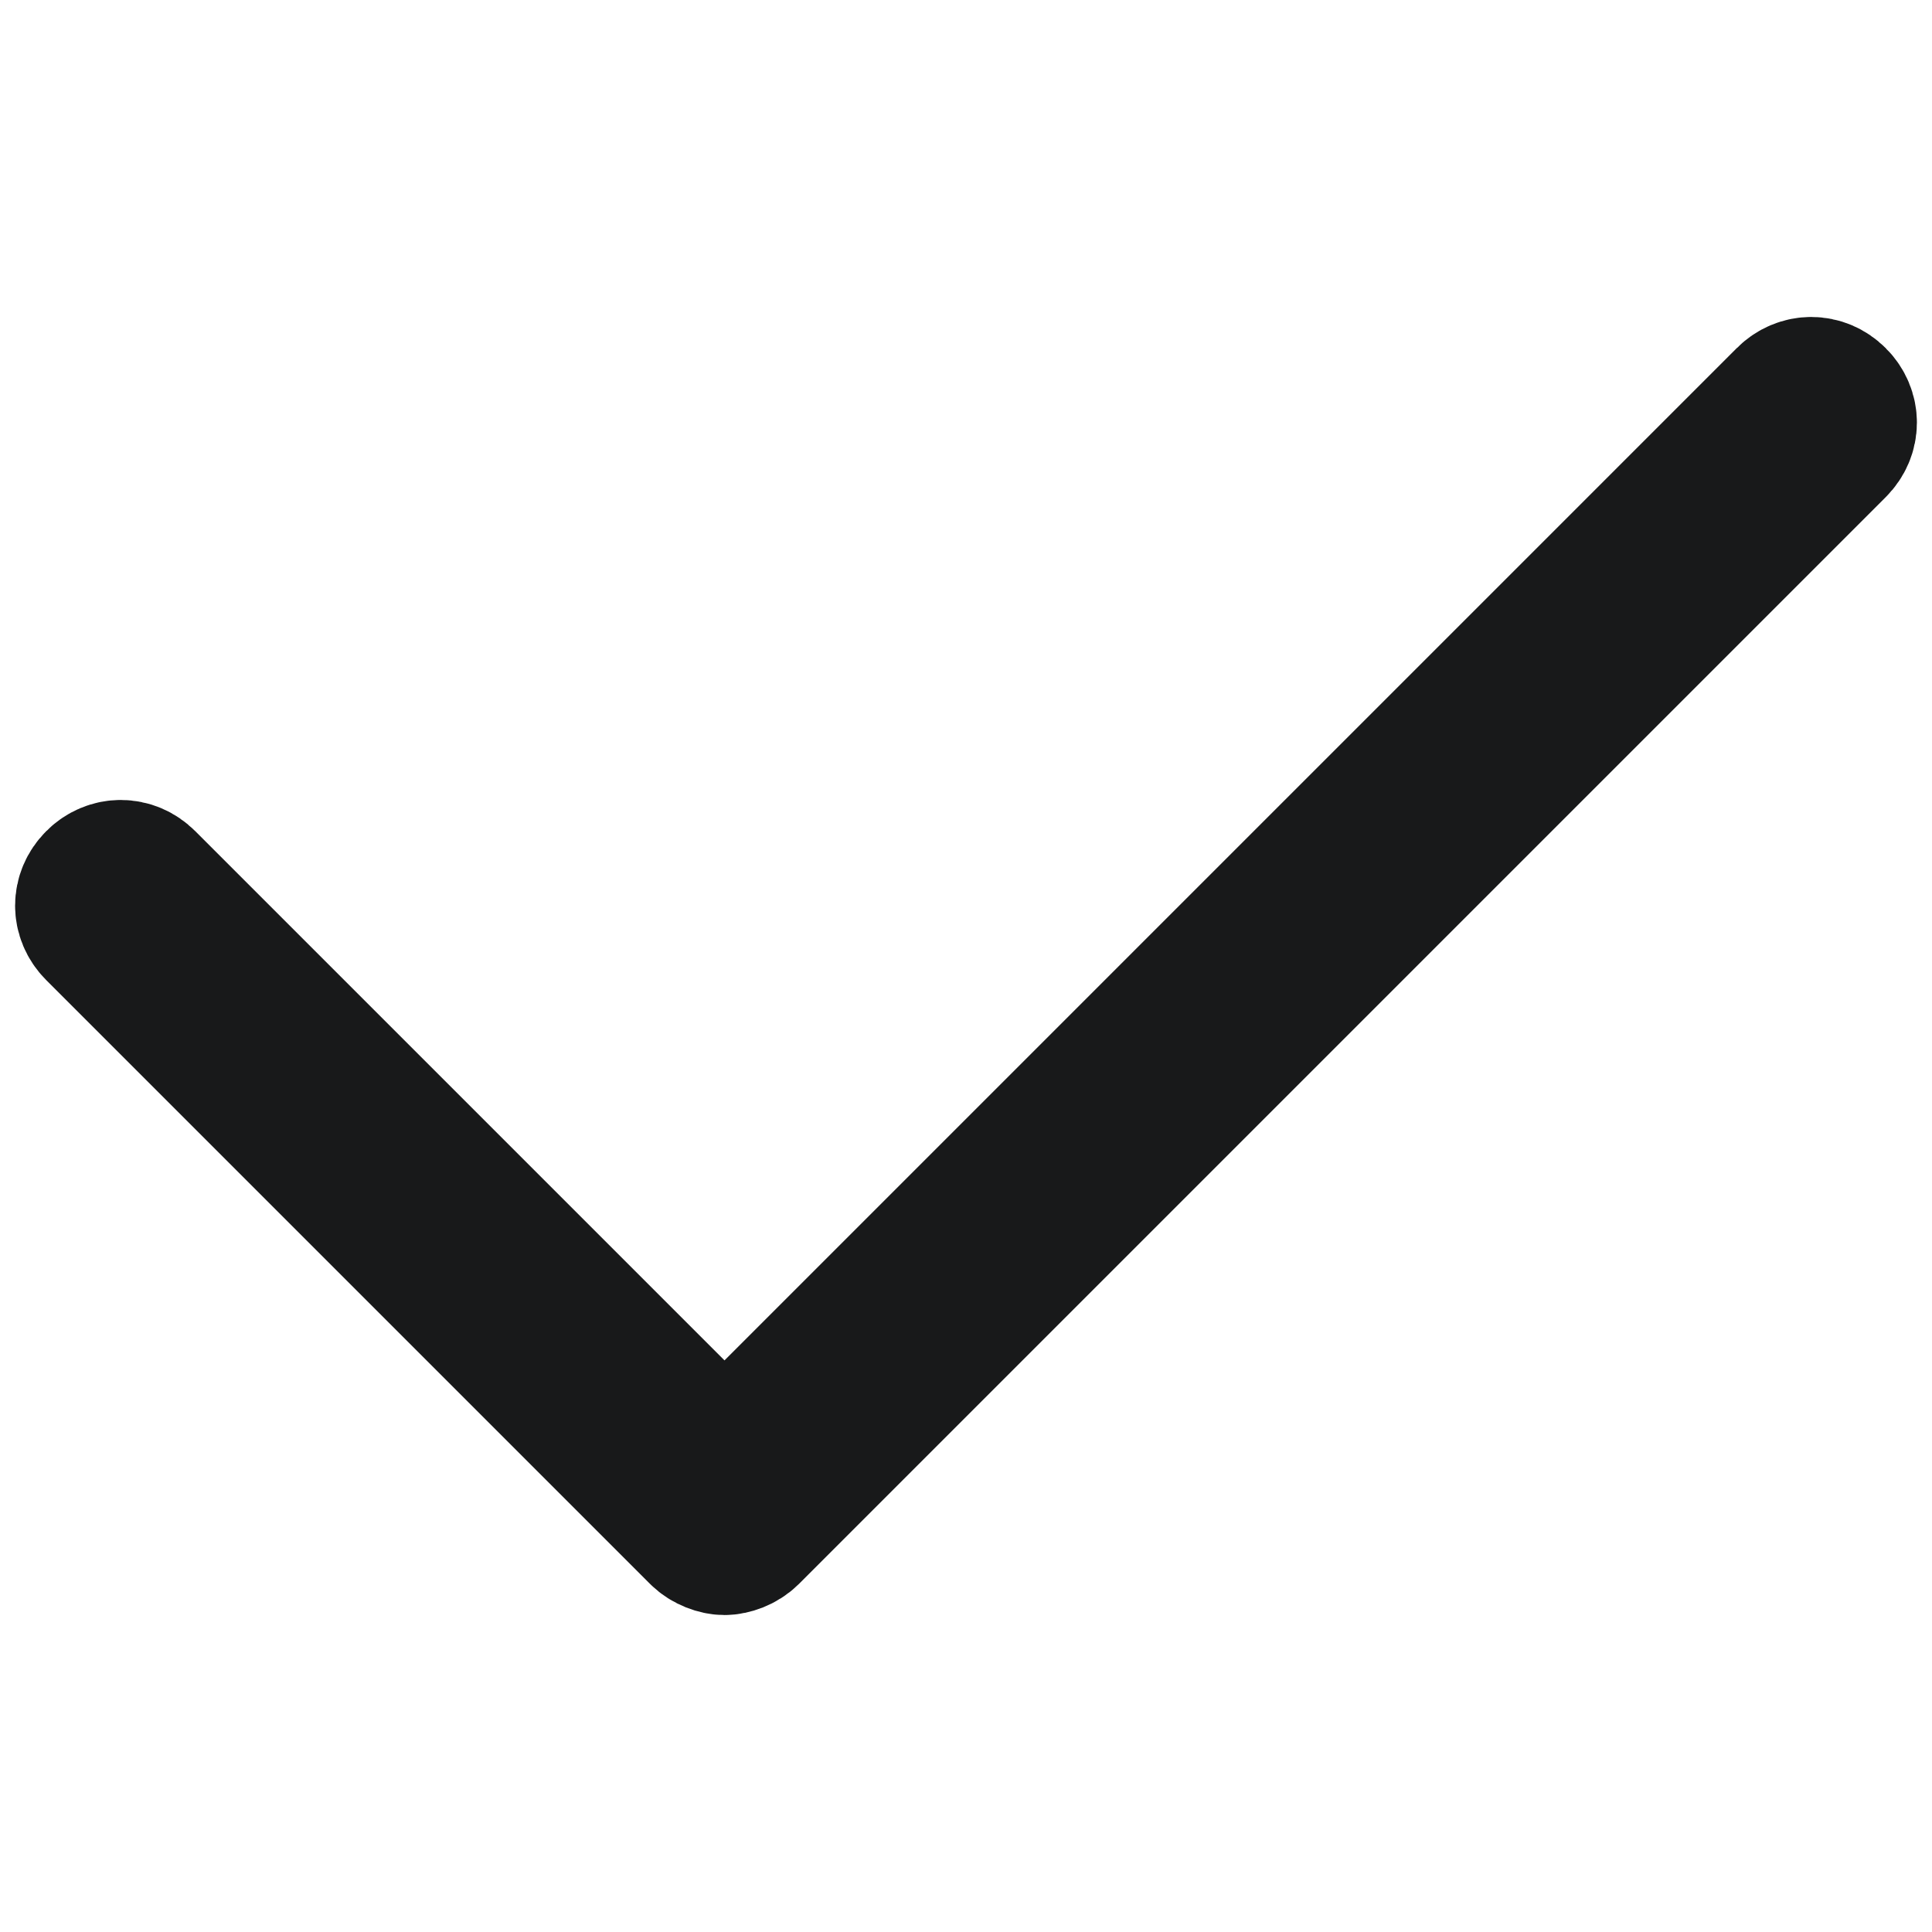 <?xml version="1.0" encoding="utf-8"?>
<!-- Generator: Adobe Illustrator 19.0.0, SVG Export Plug-In . SVG Version: 6.00 Build 0)  -->
<svg version="1.1" id="Layer_1" xmlns="http://www.w3.org/2000/svg" xmlns:xlink="http://www.w3.org/1999/xlink" x="0px" y="0px"
	 viewBox="-273 365 64 64" style="enable-background:new -273 365 64 64;" xml:space="preserve">
<style type="text/css">
	.st0{fill:#7B5EEA;stroke:#18191A;stroke-width:5;stroke-miterlimit:10;}
</style>
<path class="st0" d="M-249.7,415.7c0.2,0.2,0.5,0.3,0.7,0.3s0.5-0.1,0.7-0.3l36-36c0.4-0.4,0.4-1,0-1.4s-1-0.4-1.4,0l-35.3,35.3
	l-19.3-19.3c-0.4-0.4-1-0.4-1.4,0s-0.4,1,0,1.4L-249.7,415.7z"/>
</svg>
